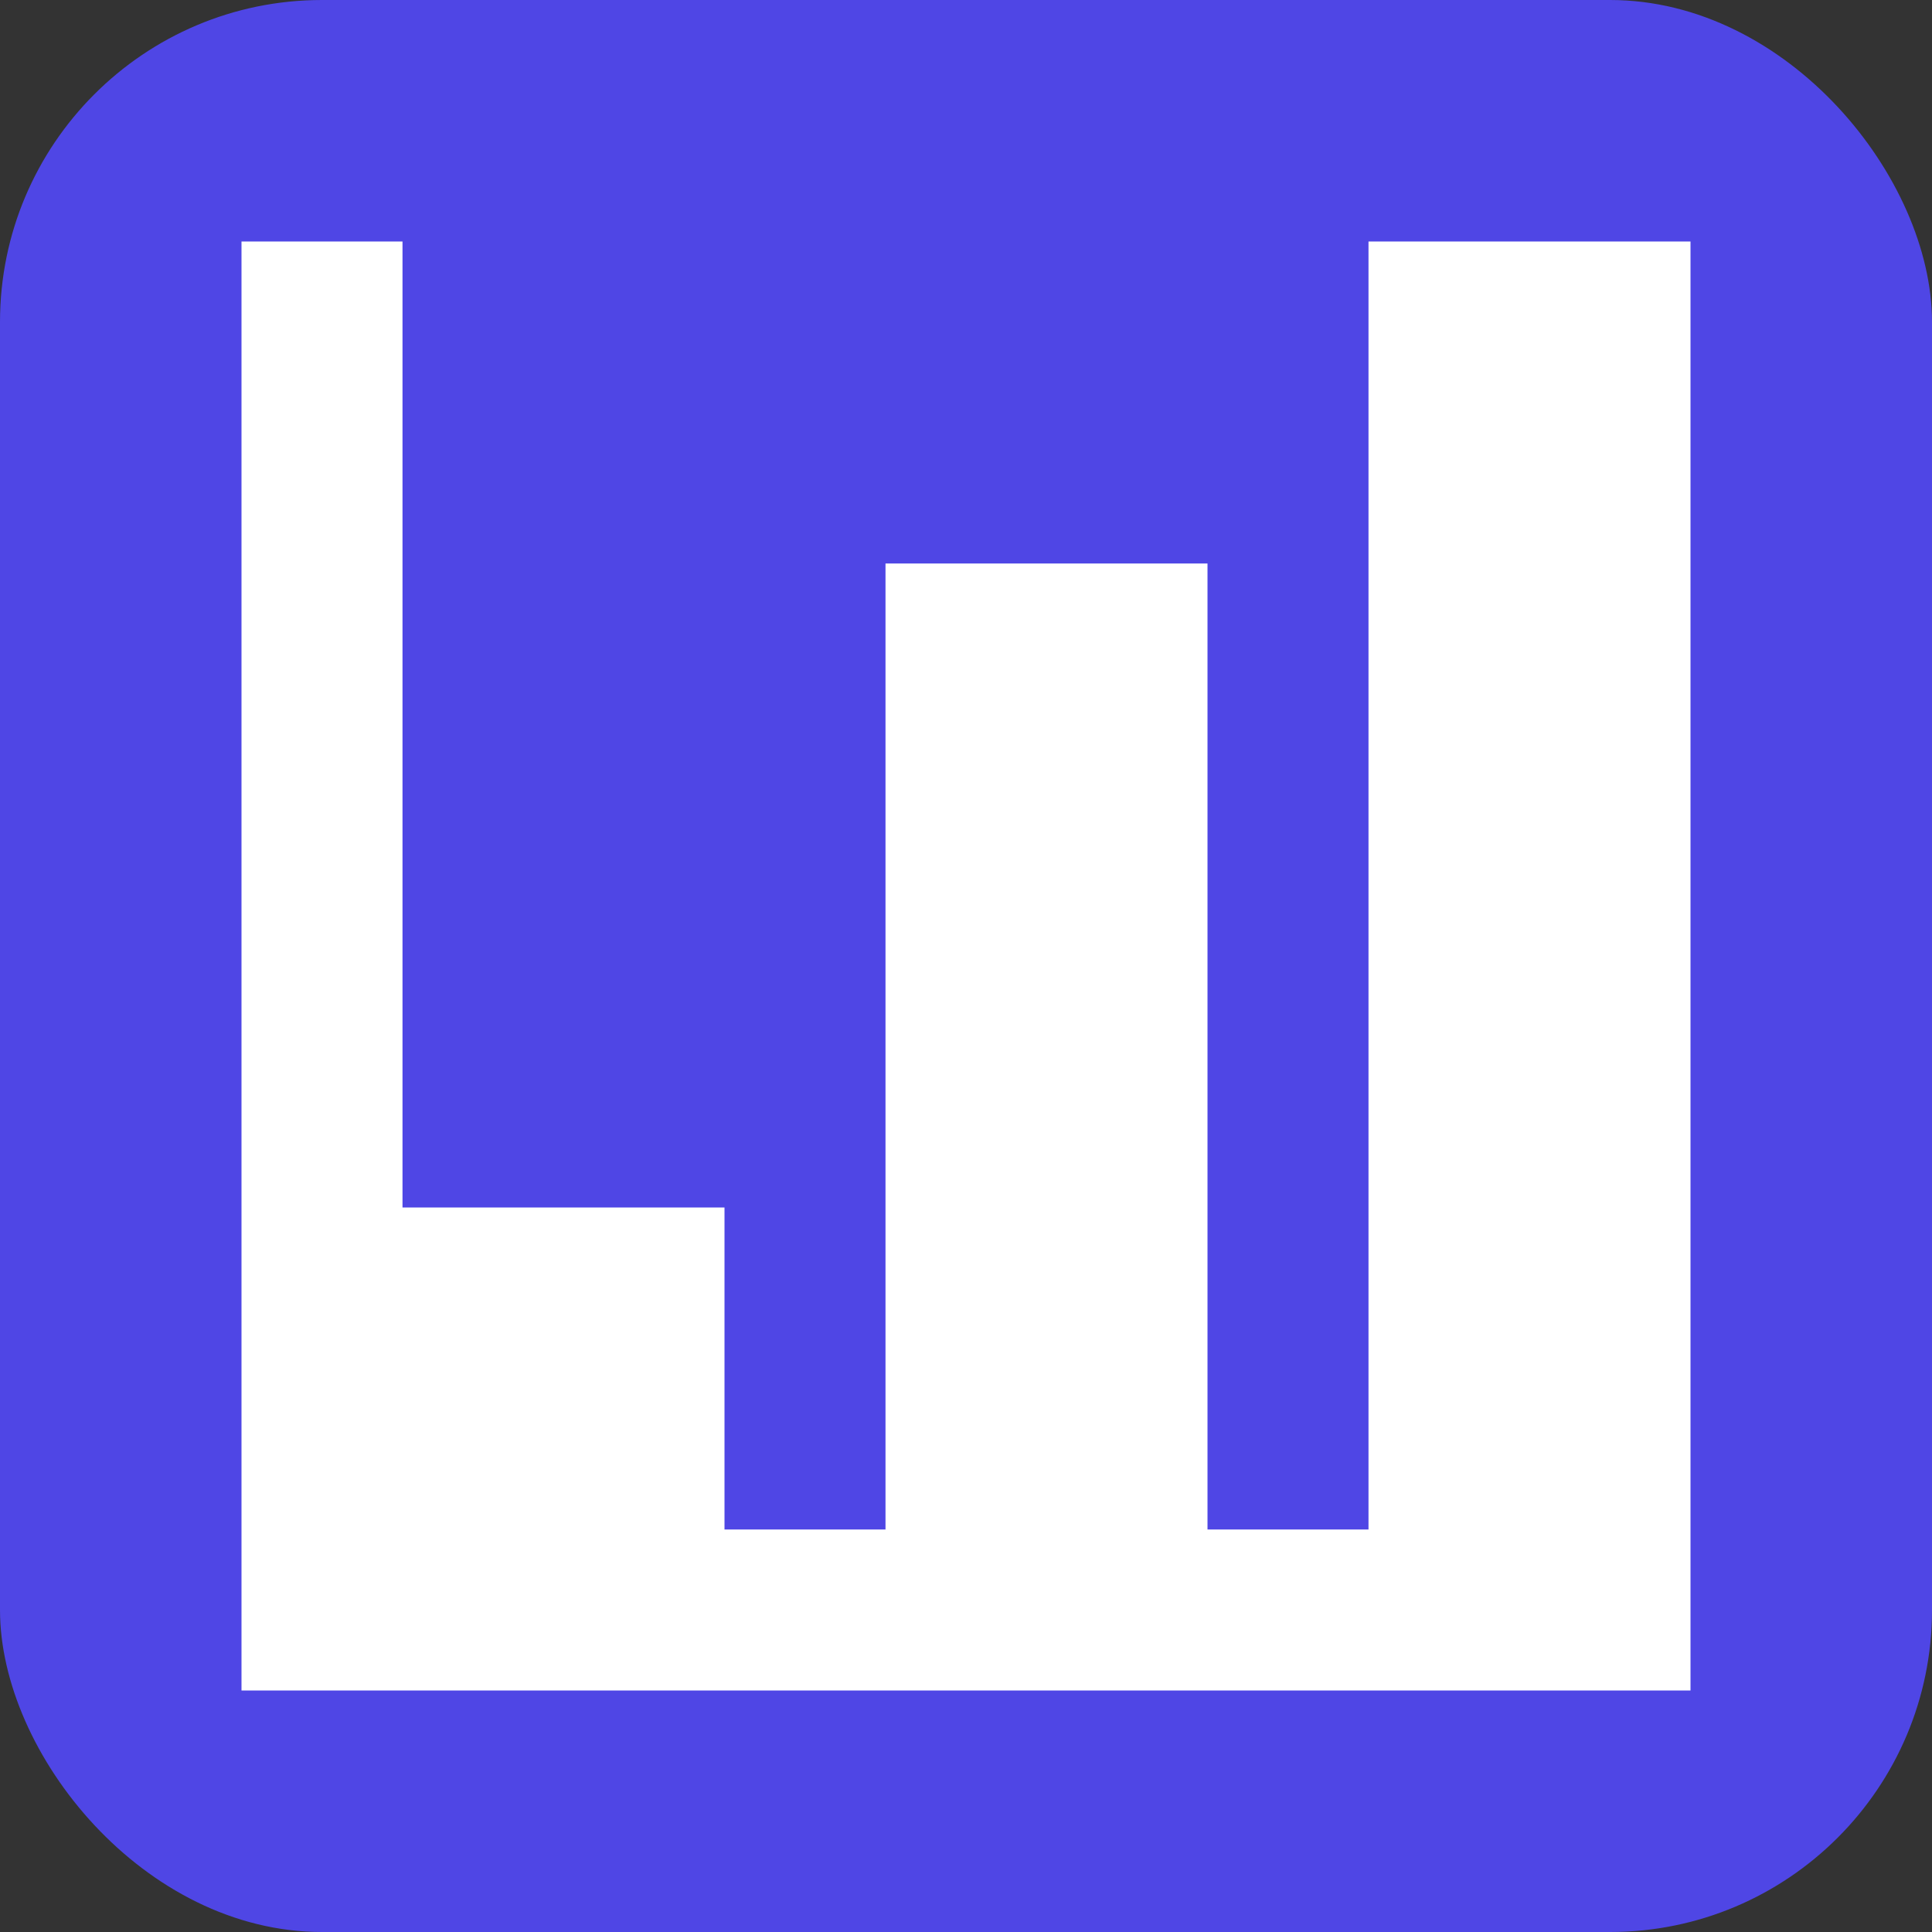 <svg xmlns="http://www.w3.org/2000/svg" width="96" height="96" viewBox="0 0 24 24">
  <rect x="0" y="0" width="24" height="24" fill="#333333" stroke="none"/>
  <rect width="24" height="24" fill="#4f46e5" rx="4"/>
  <path d="M3 3v18h18v-2H5V3H3zm2 12h4v4H5v-4zm6-8h4v12h-4V7zm6-4h4v16h-4V3z" fill="white"/>
</svg>